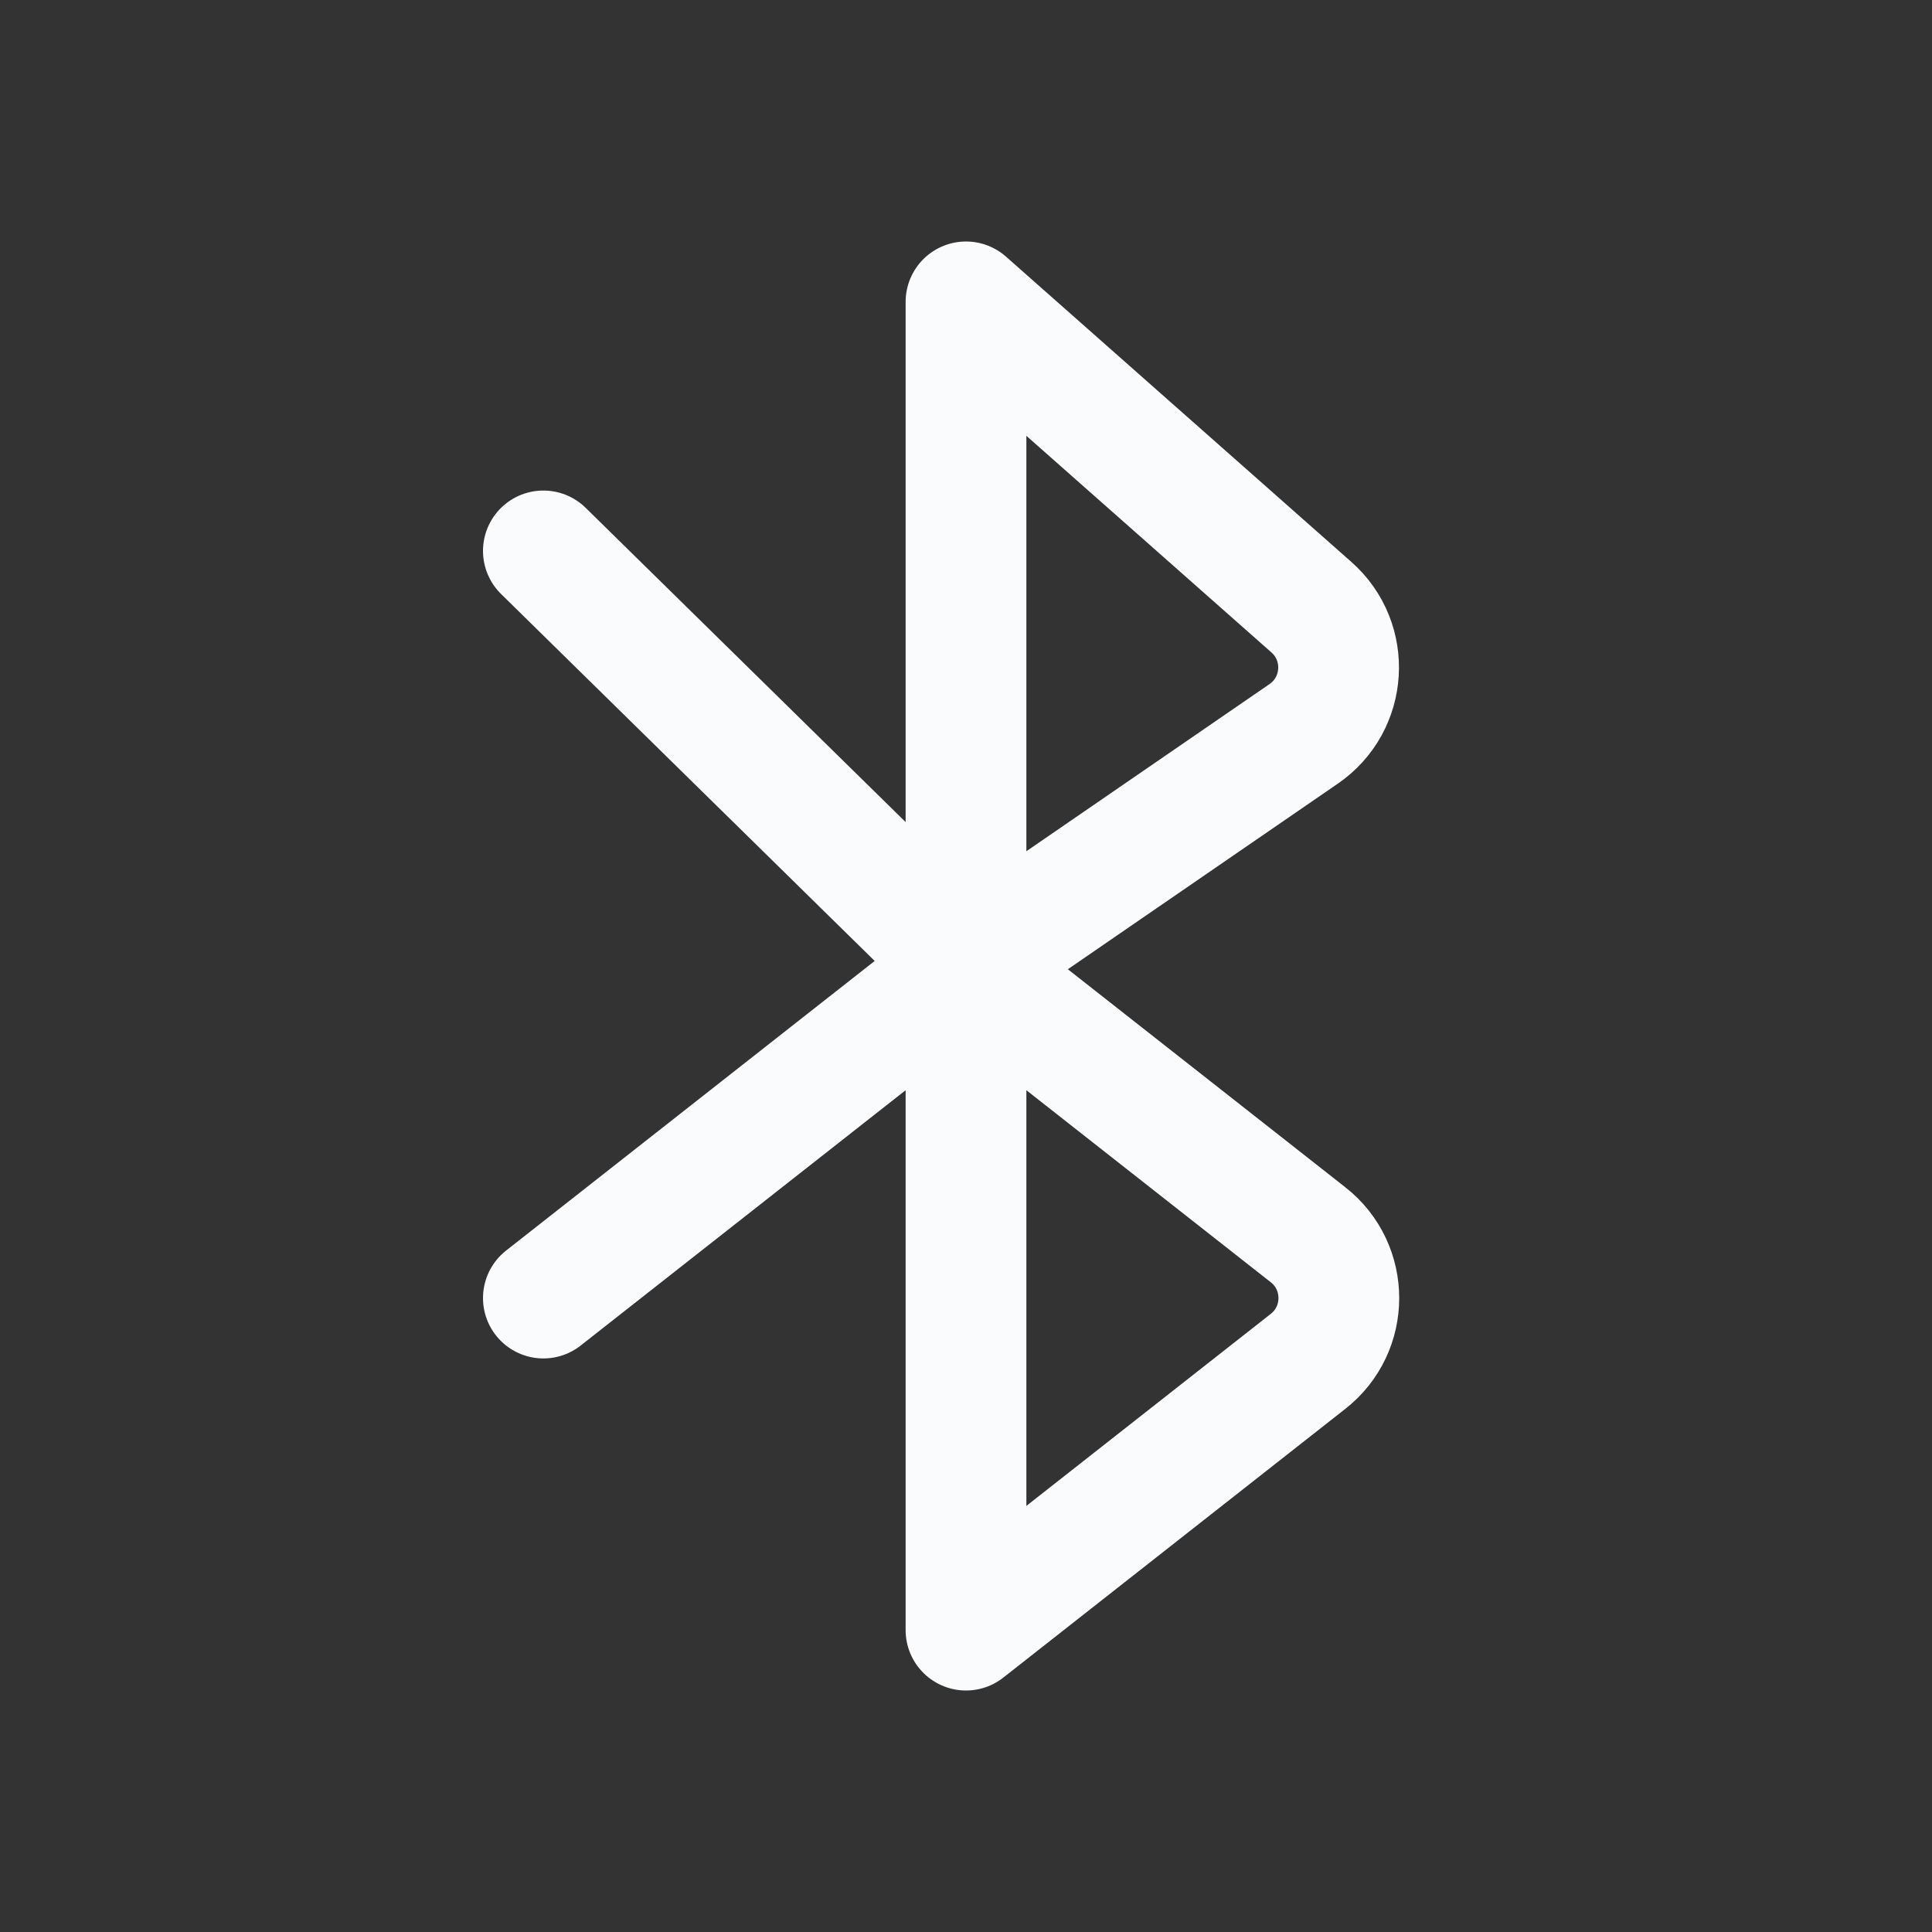 <svg xmlns="http://www.w3.org/2000/svg" width="32" height="32" viewBox="0 0 32 32" fill="none">
  <rect x="0" y="0" width="32" height="32" fill="#333333" stroke="none"/>
  <path d="M16 16L16 5L21.721 10.057C22.371 10.631 22.308 11.663 21.593 12.155L16 16ZM16 16L16 27L21.666 22.548C22.345 22.015 22.345 20.985 21.666 20.452L16 16ZM16 16L9 9.125M16 16L9 21.5" stroke="#FAFBFC" stroke-width="2" stroke-linecap="round" stroke-linejoin="round"/>
</svg>